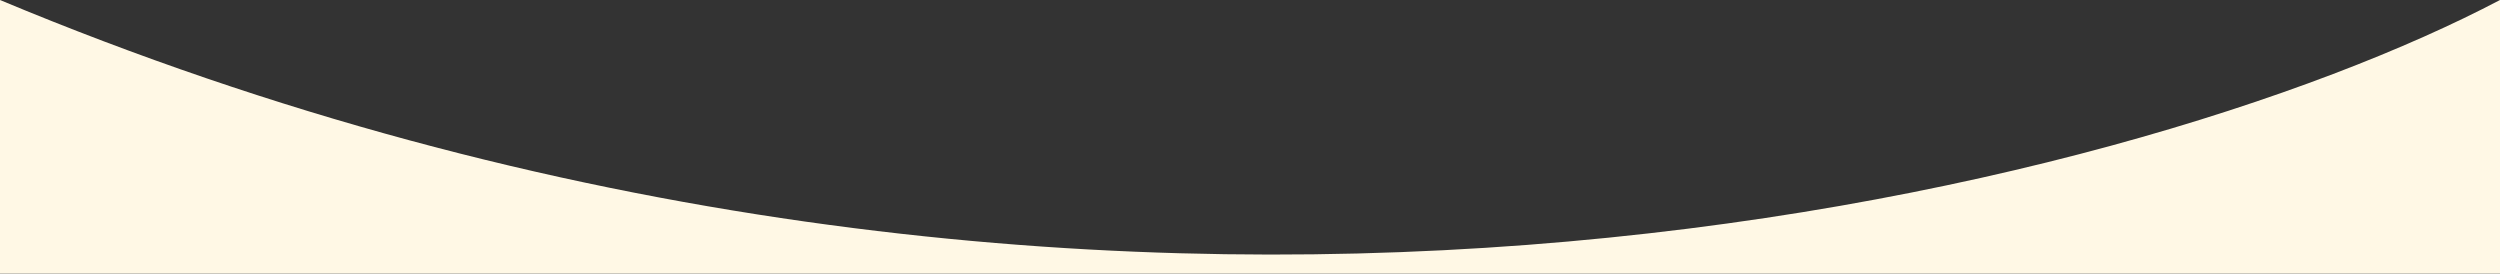 <svg width="393" height="43" viewBox="0 0 393 43" fill="none" xmlns="http://www.w3.org/2000/svg">
<rect x="0" y="0" width="393" height="43" fill="#333333" stroke="none"/>
<path fill-rule="evenodd" clip-rule="evenodd" d="M393 43V3.05176e-05C335.667 30.167 173.5 72.5 0 0V43H393Z" fill="#FFF8E5"/>
</svg>
